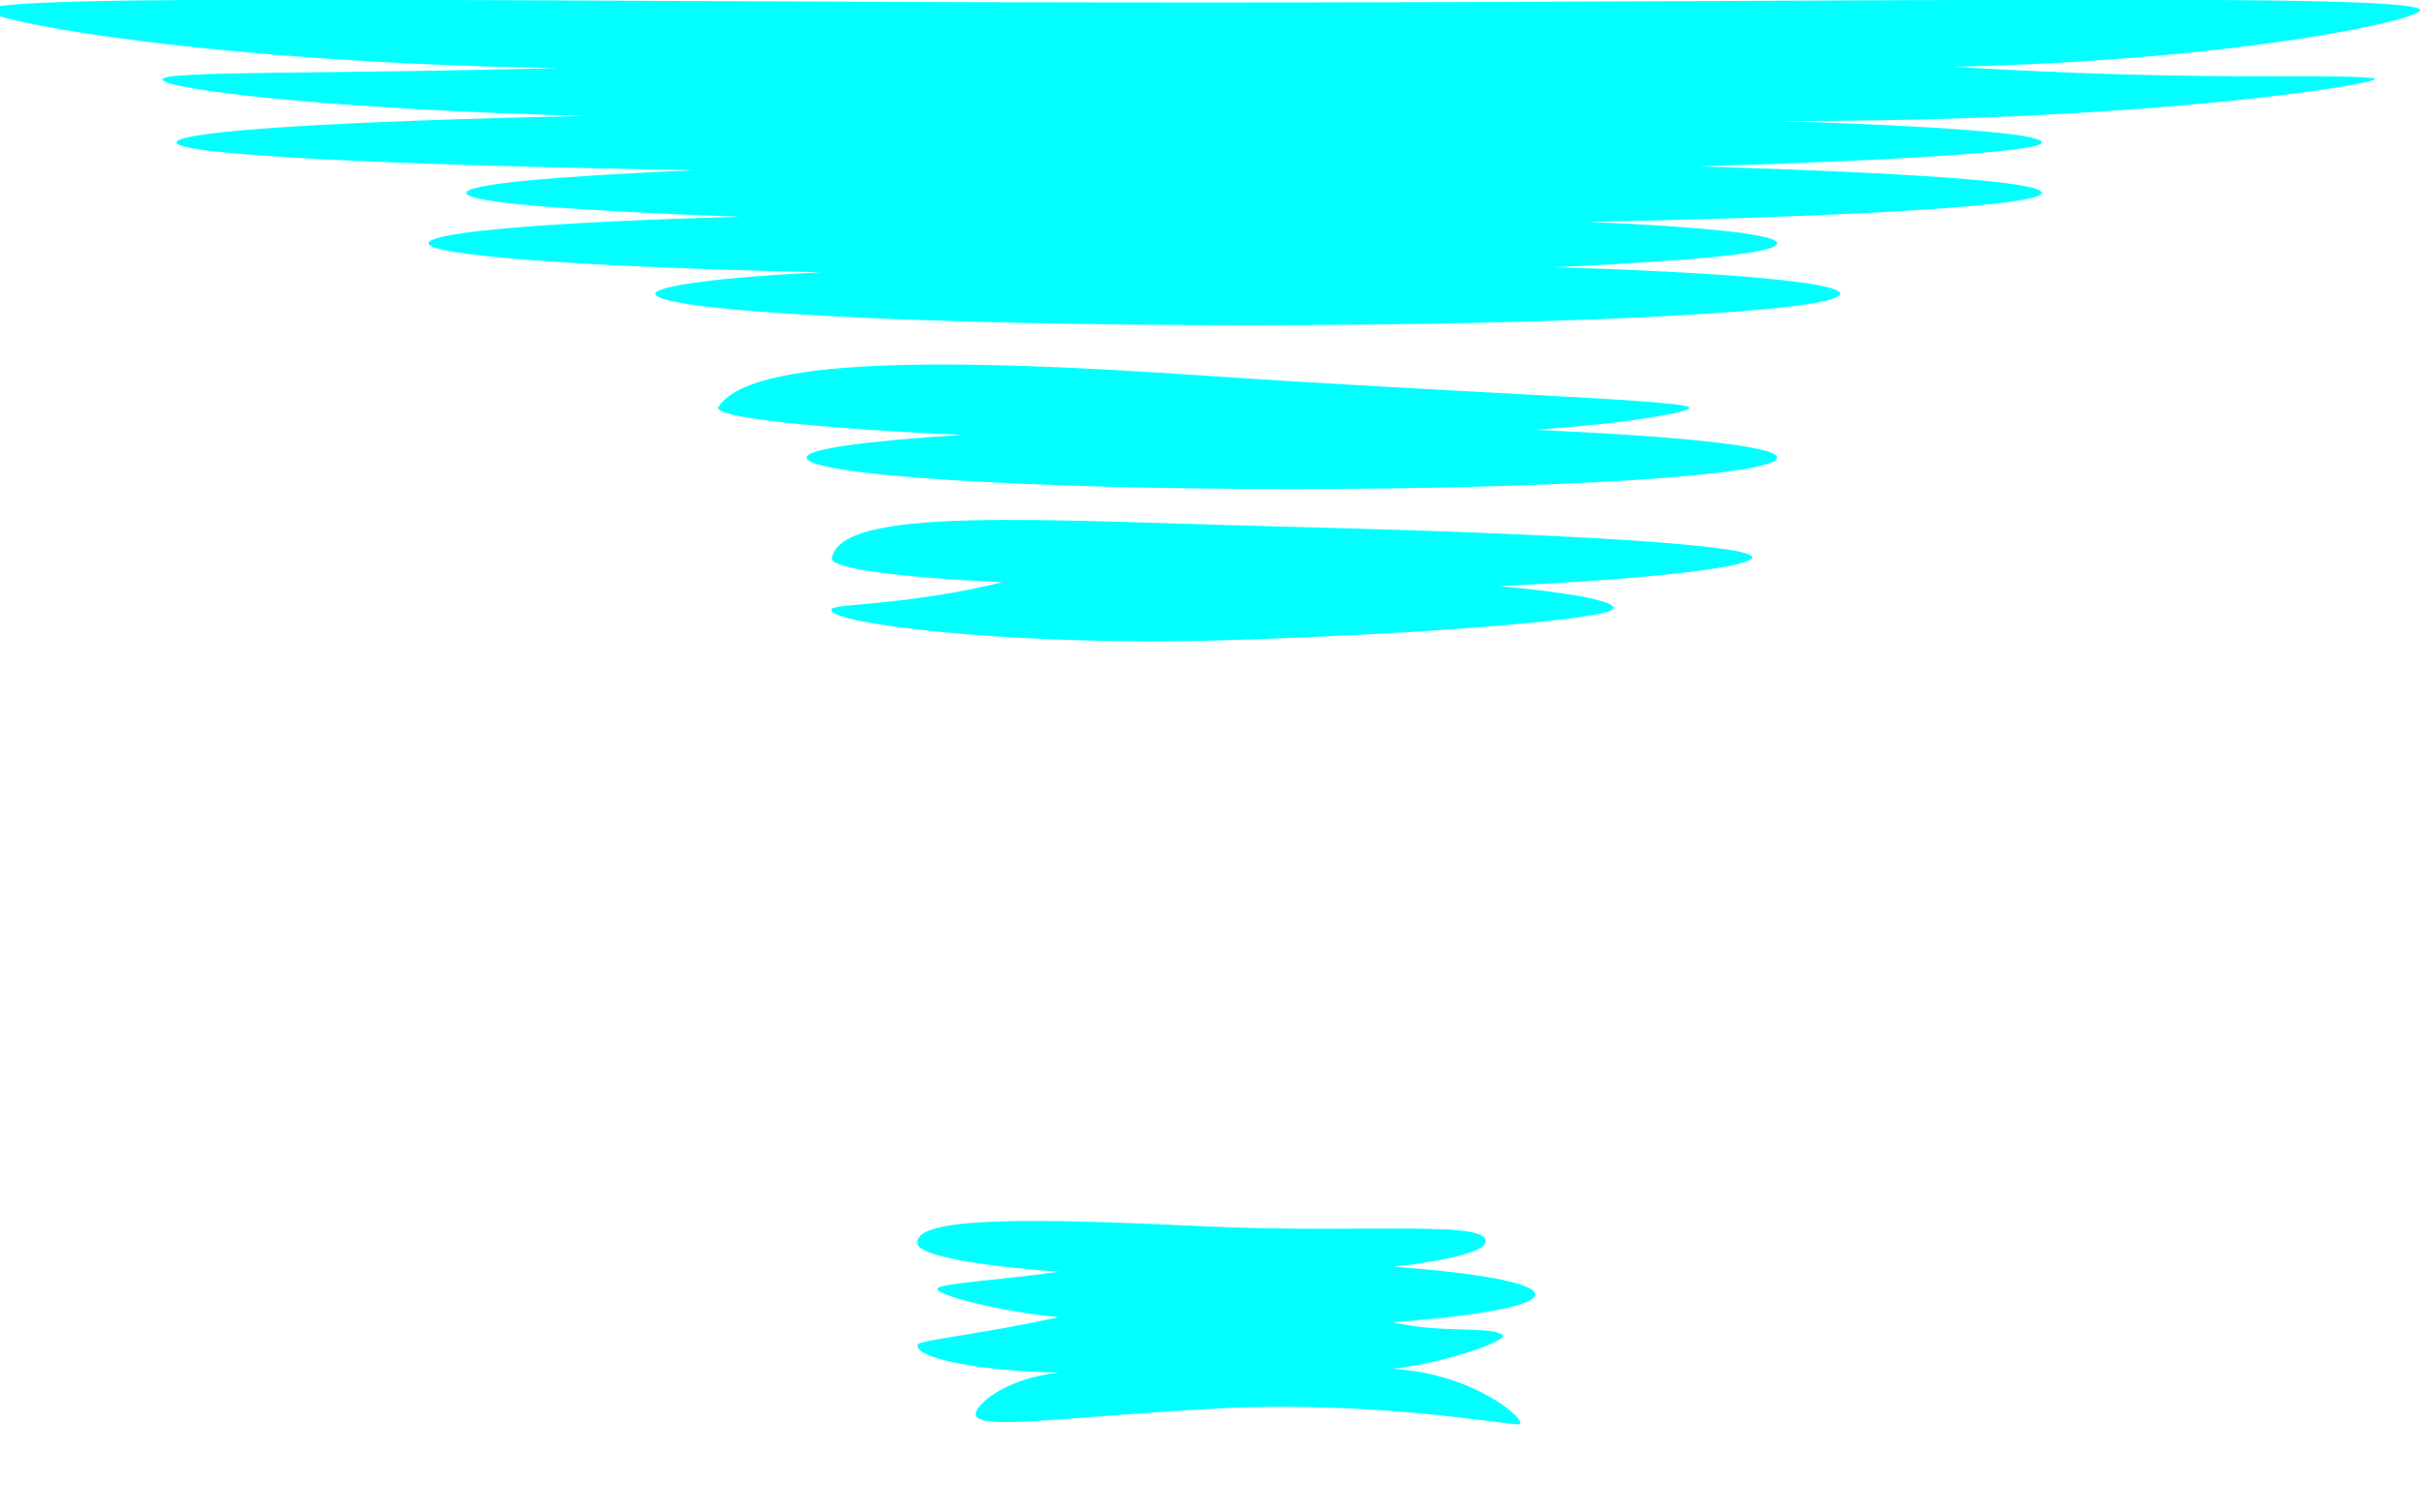 <?xml version="1.0" encoding="utf-8"?>
<!-- Generator: Adobe Illustrator 19.0.0, SVG Export Plug-In . SVG Version: 6.00 Build 0)  -->
<svg version="1.1" id="Layer_1" xmlns="http://www.w3.org/2000/svg" xmlns:xlink="http://www.w3.org/1999/xlink" x="0px" y="0px"
	 viewBox="0 0 192 120" style="enable-background:new 0 0 192 120;" xml:space="preserve">
<style type="text/css">
	.st0{fill:#00FFFF;}
</style>
<g id="XMLID_2_">
	<path id="XMLID_6_" class="st0" d="M154.9,5.3C177.5,4.8,192,1.6,192,0.8c0-1.4-43.4-0.6-96.7-0.6S-1-0.6-1,0.8
		C-1,1.7,17.1,5,44.3,5.4C25.7,5.9,12.9,5.6,12.9,6.3c0,0.8,13.7,2.4,33.6,2.9C26.9,9.6,14,10.4,14,11.3c0,1,16.8,1.8,41.1,2.2
		C43.9,14,37,14.6,37,15.3c0,0.8,8.4,1.4,21.7,1.9C43.8,17.6,34,18.4,34,19.3c0,1,12.7,1.9,31.1,2.3C57,22,52,22.7,52,23.3
		c0,1.4,21,2.5,47,2.5s47-1.1,47-2.5c0-0.9-9.1-1.7-22.7-2.1c10.9-0.5,17.7-1.1,17.7-1.9c0-0.7-5.7-1.3-15-1.7
		c21.3-0.4,36-1.3,36-2.3c0-0.9-10.8-1.6-27.2-2.1c16.6-0.5,27.2-1.2,27.2-1.9s-8-1.3-20.9-1.7c30.3,0.1,49.3-3.2,47.2-3.4
		C184.4,5.8,175.1,6.5,154.9,5.3z"/>
	<path id="XMLID_5_" class="st0" d="M121.7,34.1c7.6-0.5,13-1.5,12.3-1.8c-1.1-0.6-17.8-1.1-38.5-2.5c-20.3-1.4-36-1.5-38.5,2.5
		c-0.5,0.8,7.8,1.7,19.3,2.2C68.7,35,64,35.6,64,36.3c0,1.4,17.2,2.5,38.5,2.5s38.5-1.1,38.5-2.5C141,35.4,133.2,34.6,121.7,34.1z"
		/>
	<path id="XMLID_4_" class="st0" d="M102.5,41.8c-20-0.5-35.8-1.7-36.5,2.5c-0.1,0.8,5.2,1.5,13.5,1.9C72.2,48,66.3,47.9,66,48.3
		c-0.9,1.1,13.9,3,31,2.5c16.8-0.5,30.6-1.7,31-2.5c0.3-0.6-3.5-1.3-9.1-1.8c11.2-0.5,19.4-1.4,20.1-2.2
		C139.8,43.2,122.7,42.3,102.5,41.8z"/>
	<path id="XMLID_3_" class="st0" d="M121.8,102.7c0-0.9-4.5-1.7-11.2-2.2c4.4-0.5,6.9-1.2,7.2-1.8c1-2-9.5-0.8-22.1-1.4
		c-12.9-0.6-23.4-0.9-22.9,1.4c0.2,0.9,4.5,1.7,11.2,2.2c-4.1,0.6-9.2,0.9-9.6,1.3c-0.5,0.5,5.2,1.9,9.6,2.3
		c-6.3,1.4-11.1,1.8-11.2,2.2c-0.3,1,4.8,2.1,11.2,2.2c-4.4,0.5-6.6,2.6-6.6,3.3c0,1.4,7.8,0.1,20.2-0.5c12.1-0.5,22.2,1.4,22.9,1.3
		c0.9-0.1-3.3-4-10-4.4c4.4-0.5,9.3-2.3,8.7-2.7c-1-0.7-5-0.1-8.7-1C117.3,104.4,121.8,103.6,121.8,102.7z"/>
</g>
</svg>
